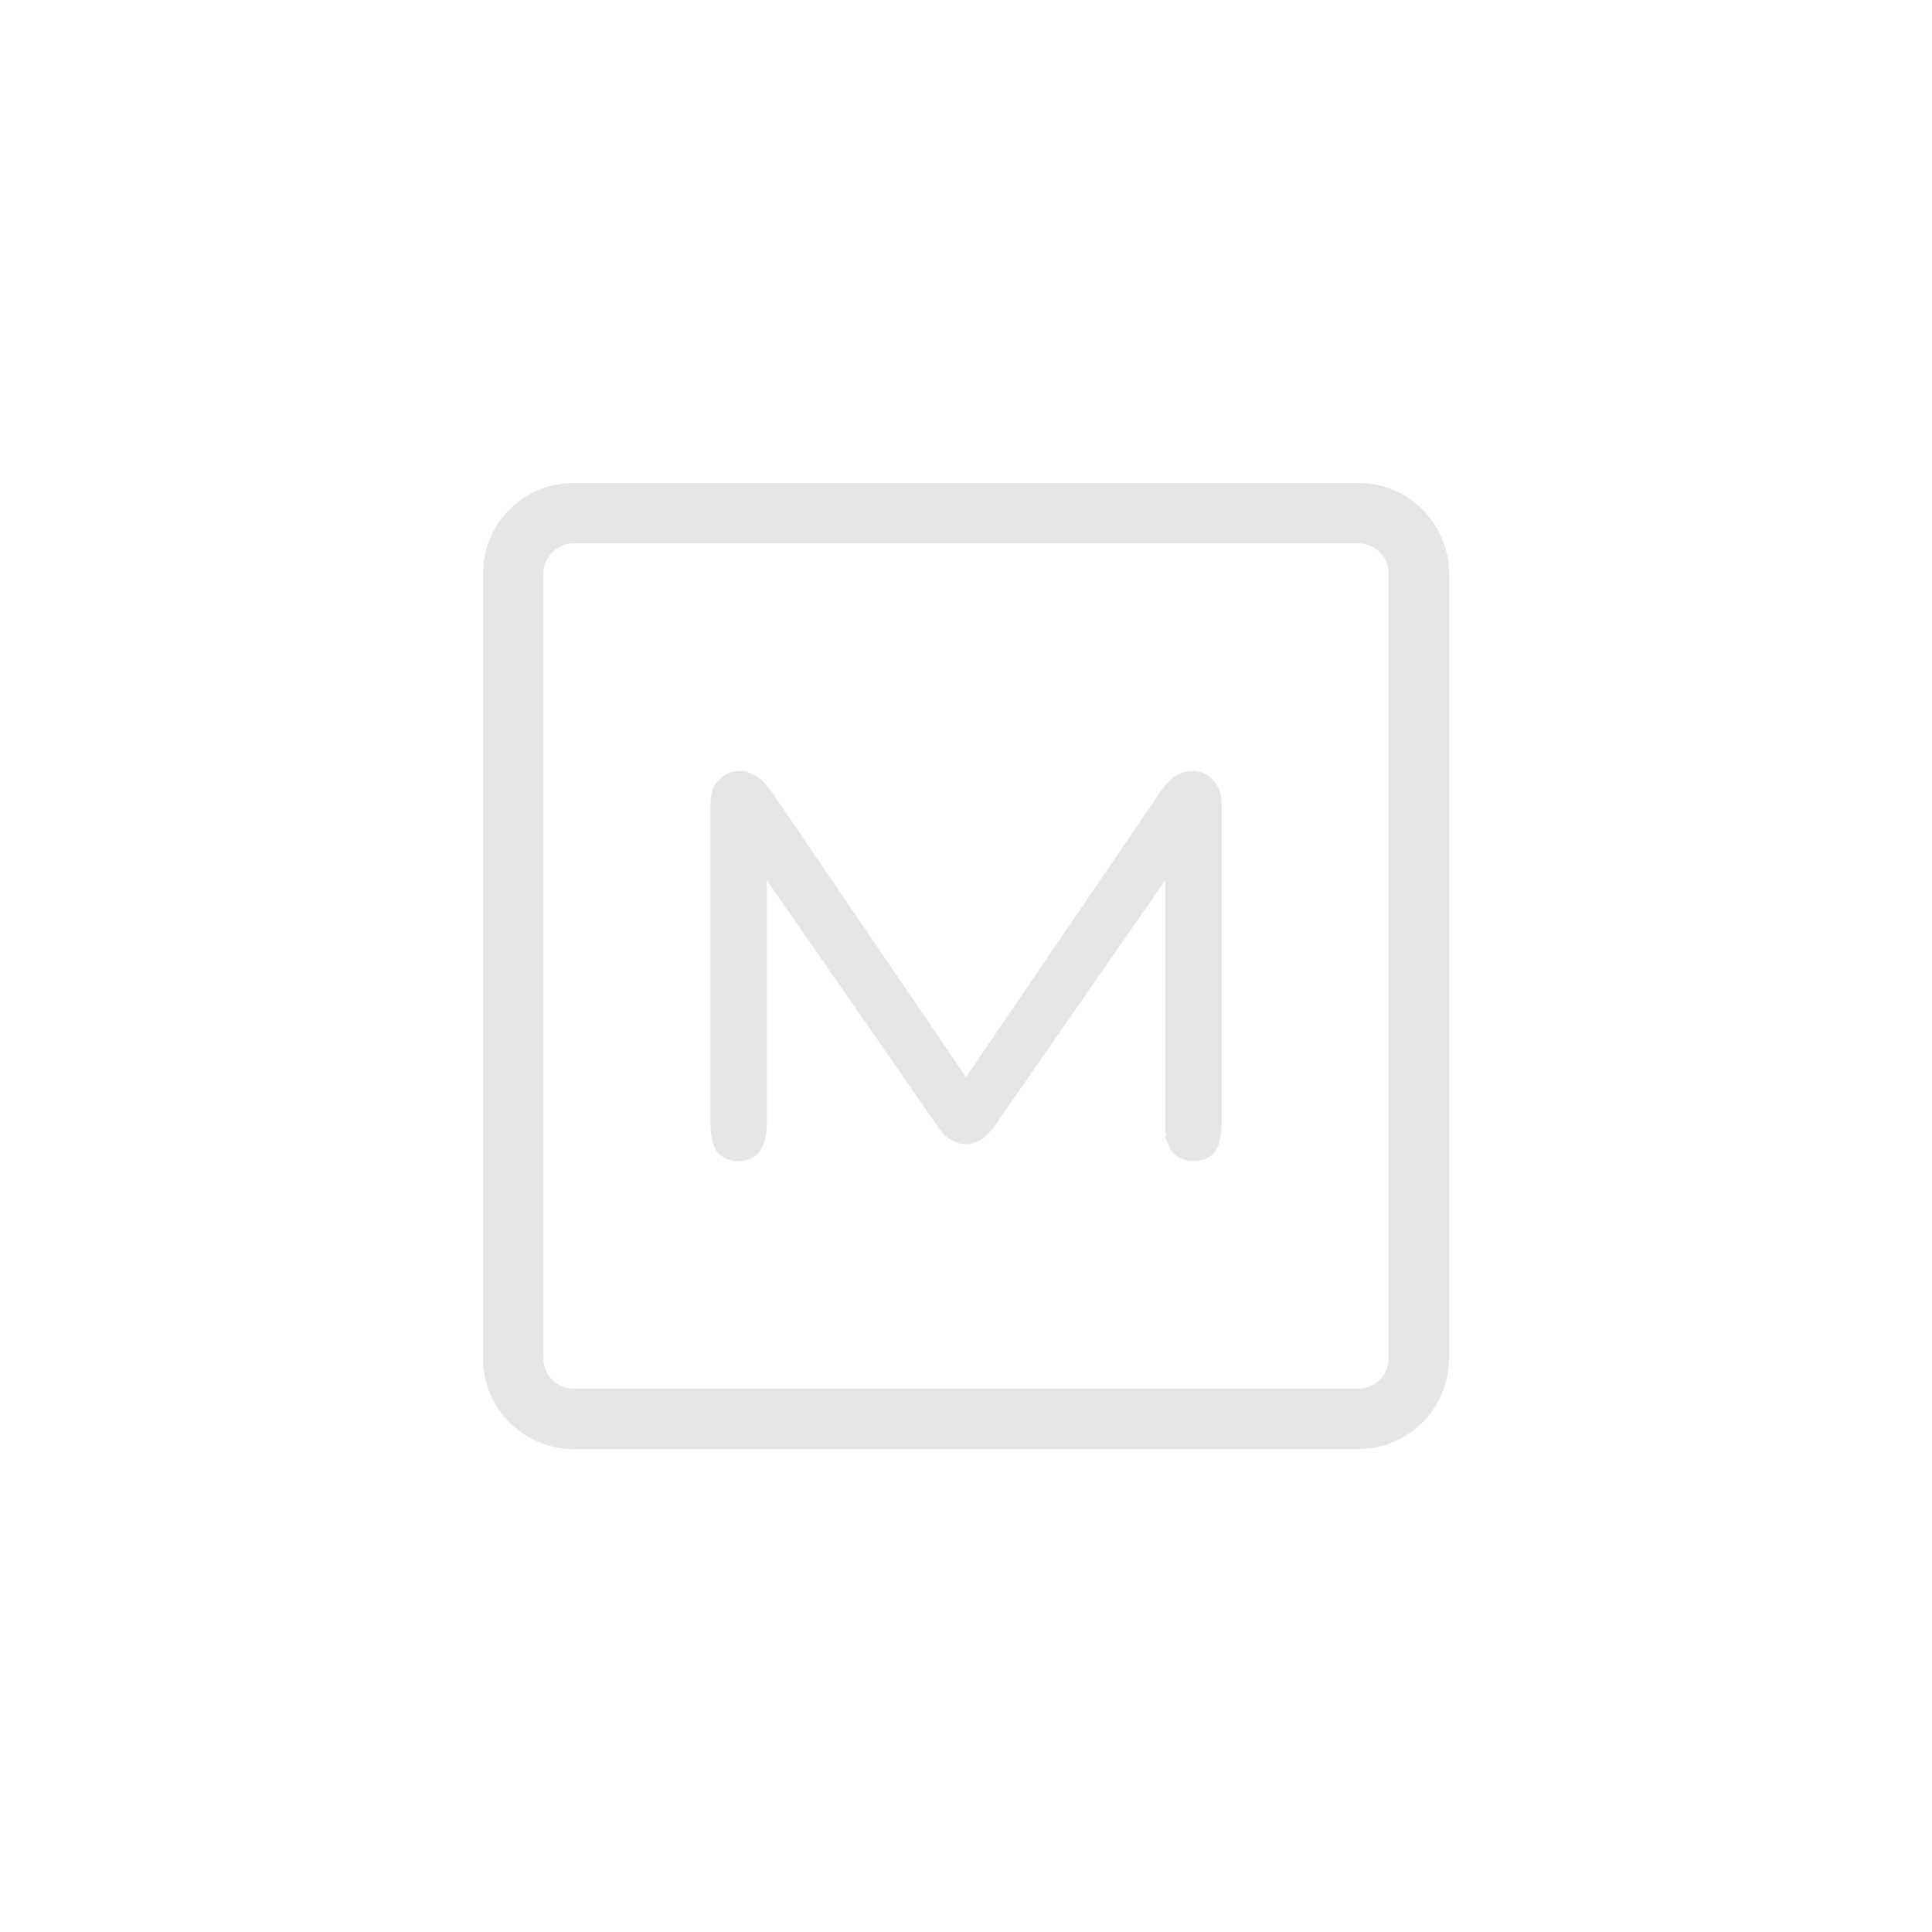 <svg width="32" height="32" viewBox="0 0 32 32" fill="none" xmlns="http://www.w3.org/2000/svg">
<path d="M19.526 12.955L19.526 12.955L19.523 12.957C19.45 13.005 19.385 13.078 19.325 13.167C19.325 13.167 19.325 13.167 19.325 13.167L16 18.046L12.675 13.166L12.675 13.166L12.673 13.165C12.61 13.075 12.541 13.003 12.464 12.956C12.396 12.912 12.322 12.884 12.243 12.884C12.136 12.884 12.045 12.931 11.977 13.012L11.977 13.012L11.977 13.013C11.913 13.091 11.884 13.187 11.884 13.291V18.623C11.884 18.736 11.898 18.839 11.929 18.93L11.929 18.93L11.93 18.931C11.952 18.994 11.994 19.043 12.053 19.075C12.108 19.105 12.172 19.116 12.237 19.116C12.298 19.116 12.358 19.104 12.411 19.073C12.464 19.041 12.502 18.994 12.526 18.938C12.566 18.844 12.585 18.738 12.585 18.623V14.209L15.634 18.602C15.725 18.739 15.846 18.835 16 18.835C16.148 18.835 16.268 18.737 16.364 18.605L16.364 18.605L16.365 18.603L19.416 14.209V18.623C19.416 18.738 19.432 18.842 19.468 18.934L19.467 18.934L19.47 18.941C19.496 18.996 19.535 19.042 19.589 19.073C19.642 19.104 19.702 19.116 19.763 19.116C19.828 19.116 19.892 19.105 19.948 19.075C20.006 19.043 20.048 18.994 20.07 18.931L20.071 18.93C20.102 18.839 20.116 18.736 20.116 18.623V13.291C20.116 13.186 20.085 13.09 20.017 13.012C19.953 12.93 19.863 12.884 19.757 12.884C19.676 12.884 19.599 12.911 19.526 12.955Z" fill="#E4E5E6" stroke="#E4E5E6" stroke-width="0.231"/>
<path fill-rule="evenodd" clip-rule="evenodd" d="M8 9.5C8 8.672 8.672 8 9.5 8H22.5C23.328 8 24 8.672 24 9.5V22.5C24 23.328 23.328 24 22.5 24H9.5C8.672 24 8 23.328 8 22.5V9.5ZM9.5 9C9.224 9 9 9.224 9 9.5V22.5C9 22.776 9.224 23 9.5 23H22.5C22.776 23 23 22.776 23 22.5V9.5C23 9.224 22.776 9 22.5 9H9.5Z" fill="#E4E5E6"/>
</svg>
